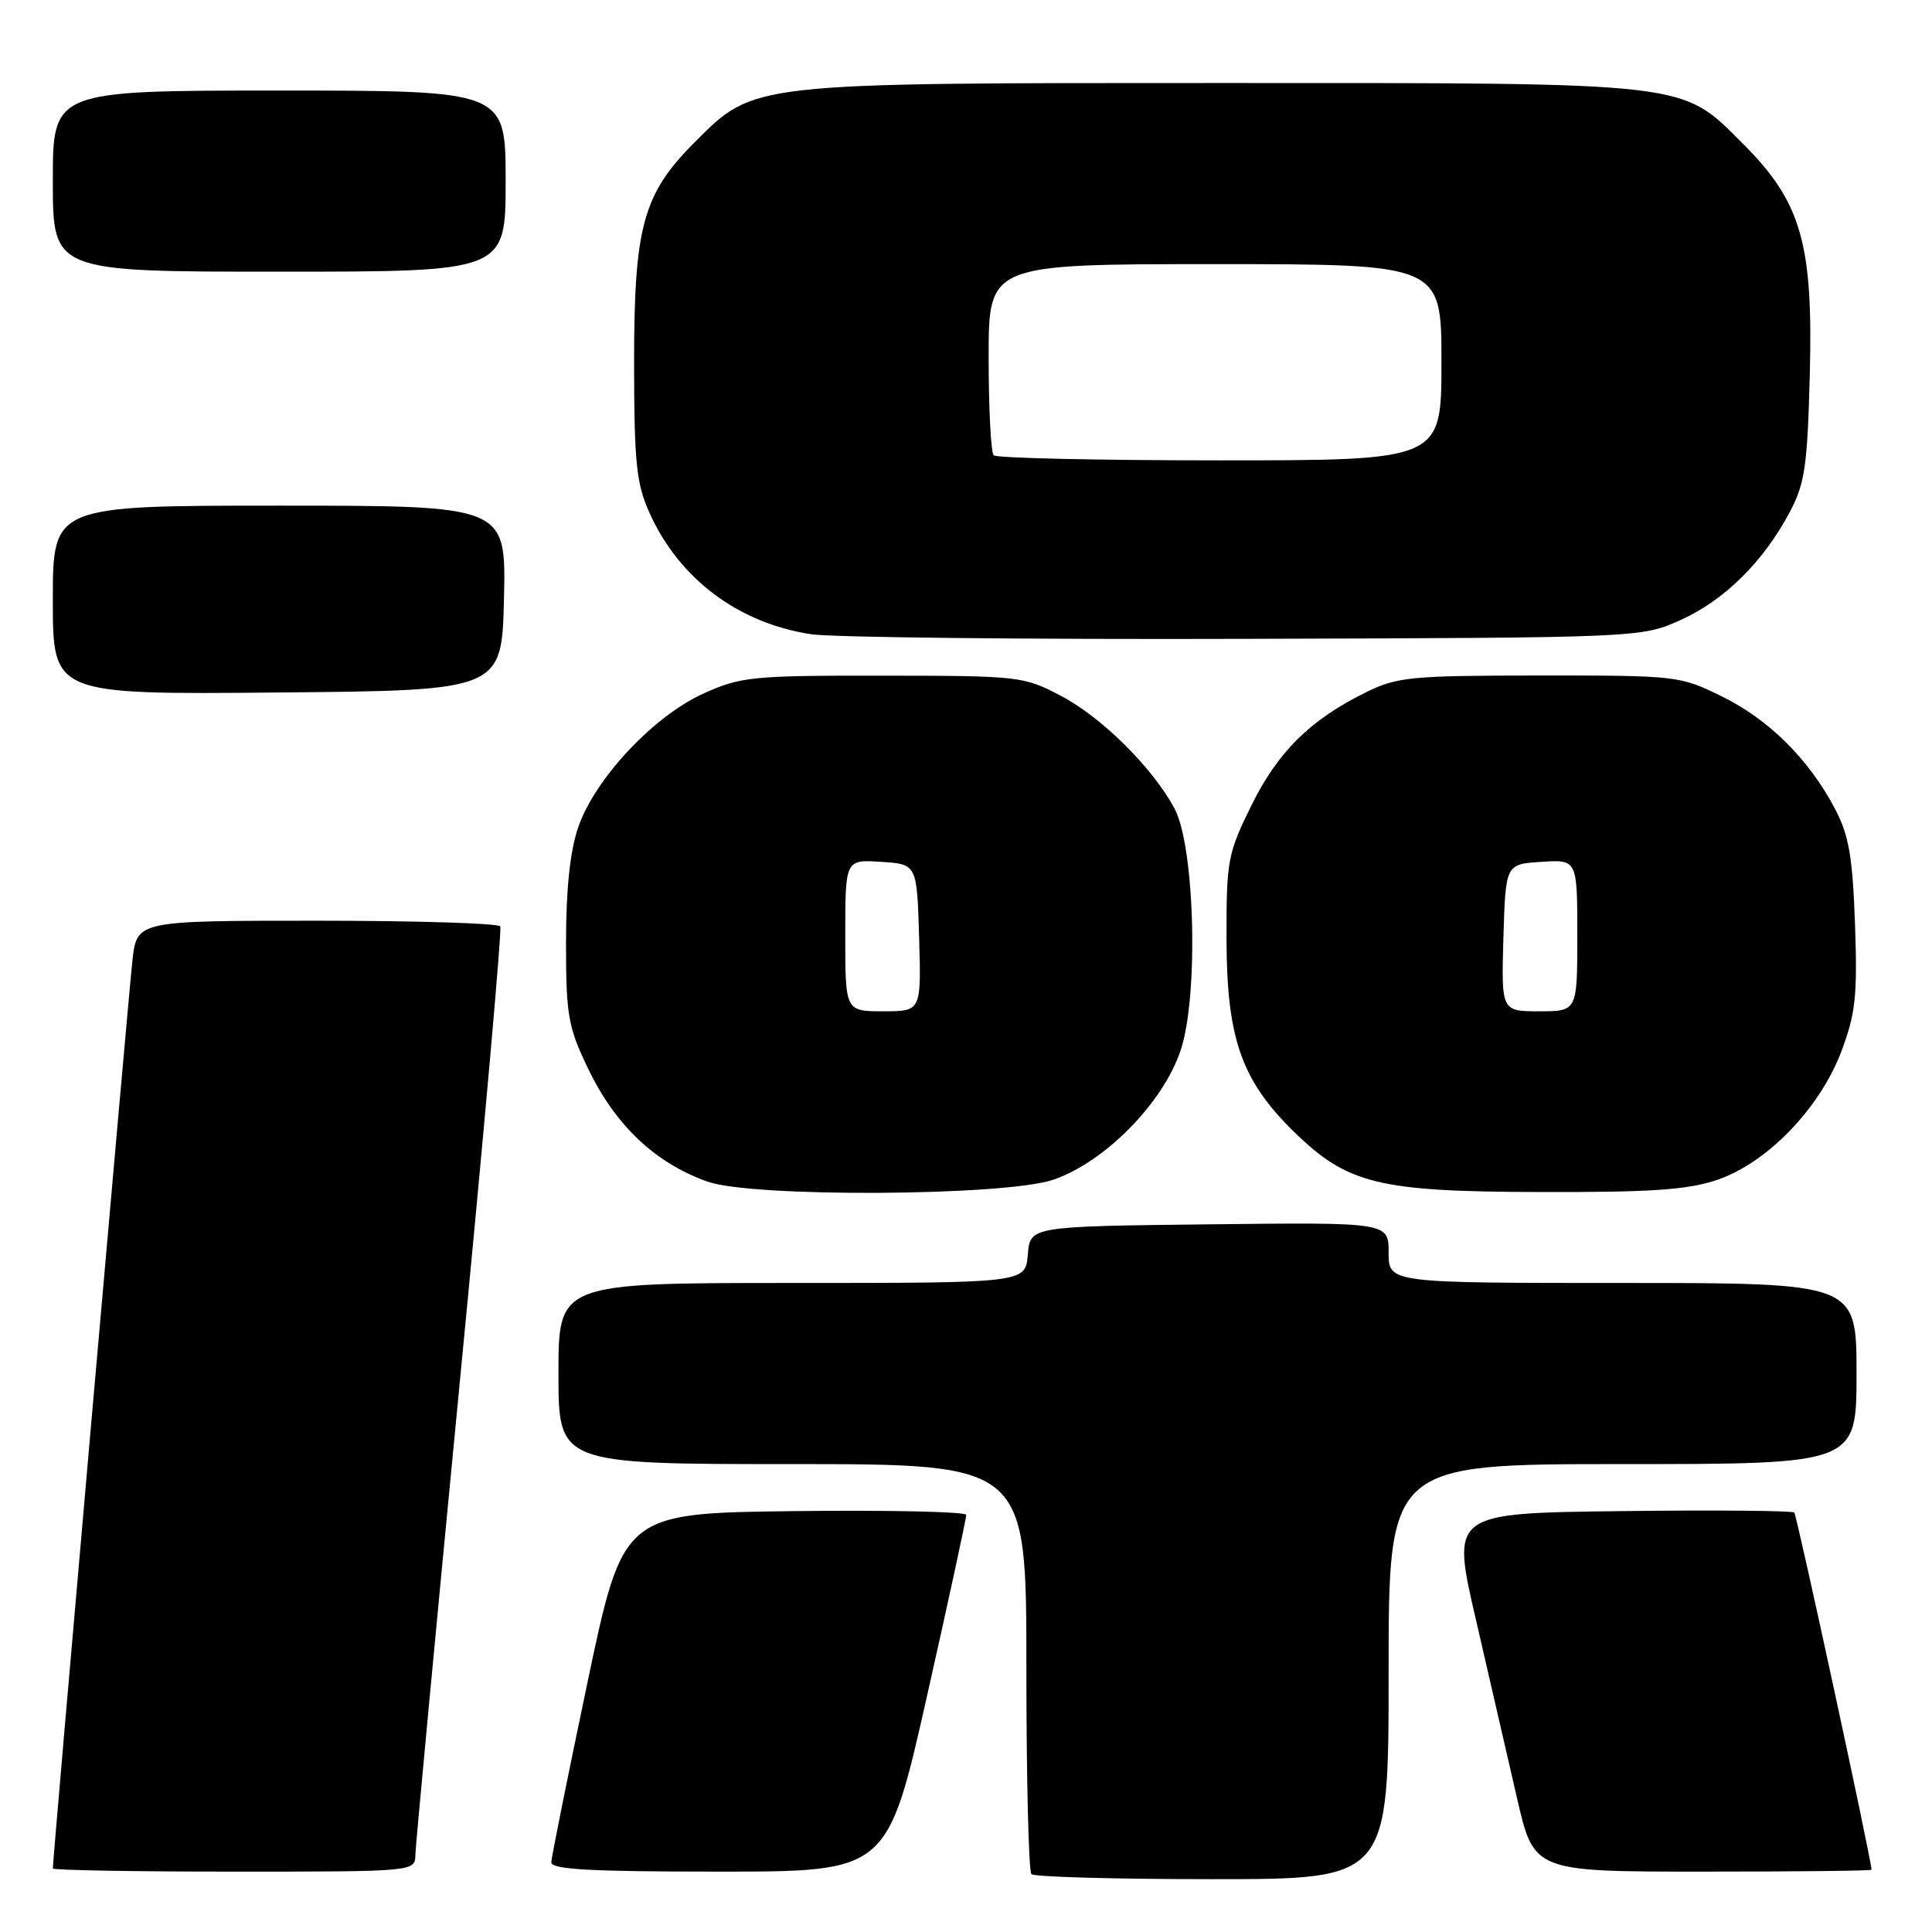 <?xml version="1.0" encoding="UTF-8" standalone="no"?>
<!DOCTYPE svg PUBLIC "-//W3C//DTD SVG 1.1//EN" "http://www.w3.org/Graphics/SVG/1.1/DTD/svg11.dtd" >
<svg xmlns="http://www.w3.org/2000/svg" xmlns:xlink="http://www.w3.org/1999/xlink" version="1.1" viewBox="0 0 256 256">
 <g >
 <path fill="currentColor"
d=" M 184.00 221.50 C 184.00 194.00 184.00 194.00 215.00 194.00 C 246.00 194.00 246.00 194.00 246.00 182.00 C 246.00 170.00 246.00 170.00 215.00 170.00 C 184.00 170.00 184.00 170.00 184.00 165.98 C 184.00 161.96 184.00 161.96 160.25 162.23 C 136.50 162.50 136.50 162.50 136.19 166.25 C 135.88 170.00 135.88 170.00 104.94 170.00 C 74.00 170.00 74.00 170.00 74.00 182.00 C 74.00 194.00 74.00 194.00 105.00 194.00 C 136.00 194.00 136.00 194.00 136.00 220.83 C 136.00 235.59 136.30 247.97 136.67 248.33 C 137.03 248.70 147.83 249.00 160.67 249.00 C 184.00 249.00 184.00 249.00 184.00 221.50 Z  M 55.04 245.75 C 55.07 244.51 57.70 216.50 60.89 183.50 C 64.09 150.50 66.52 123.16 66.29 122.75 C 66.07 122.34 55.14 122.00 42.01 122.00 C 18.14 122.00 18.14 122.00 17.55 127.25 C 17.05 131.64 7.00 246.31 7.00 247.58 C 7.00 247.81 17.80 248.00 31.00 248.00 C 55.00 248.00 55.00 248.00 55.04 245.75 Z  M 122.83 224.75 C 125.71 211.96 128.05 201.15 128.03 200.73 C 128.01 200.31 117.78 200.08 105.28 200.23 C 82.56 200.50 82.56 200.50 77.83 223.00 C 75.23 235.38 73.08 246.06 73.05 246.75 C 73.01 247.71 78.10 248.00 95.29 248.00 C 117.59 248.00 117.59 248.00 122.83 224.75 Z  M 247.99 247.75 C 247.93 246.24 238.09 200.75 237.75 200.42 C 237.50 200.17 227.17 200.08 214.80 200.23 C 192.30 200.50 192.30 200.50 195.54 214.50 C 197.32 222.20 199.78 232.89 201.01 238.25 C 203.25 248.00 203.25 248.00 225.62 248.00 C 237.93 248.00 248.00 247.89 247.99 247.75 Z  M 139.56 156.32 C 146.40 153.99 154.13 146.13 156.45 139.15 C 158.84 131.97 158.33 112.19 155.63 107.14 C 152.74 101.73 145.98 95.03 140.54 92.18 C 135.63 89.61 135.04 89.54 117.00 89.53 C 99.64 89.51 98.17 89.66 93.23 91.89 C 86.61 94.87 78.79 103.22 76.61 109.64 C 75.53 112.80 75.00 117.84 75.00 124.93 C 75.00 134.51 75.27 136.06 77.88 141.50 C 81.50 149.08 86.78 154.09 93.74 156.57 C 99.67 158.69 133.16 158.50 139.56 156.32 Z  M 227.56 156.33 C 234.19 154.07 241.17 146.83 244.01 139.26 C 245.87 134.31 246.13 131.95 245.80 122.50 C 245.48 113.53 245.00 110.71 243.16 107.20 C 239.72 100.64 234.41 95.35 228.16 92.28 C 222.59 89.54 222.22 89.50 204.00 89.51 C 186.94 89.52 185.15 89.69 181.00 91.73 C 173.61 95.37 169.32 99.61 165.80 106.76 C 162.67 113.12 162.50 114.01 162.52 124.48 C 162.55 137.54 164.49 143.12 171.37 149.88 C 178.53 156.90 182.57 157.90 204.07 157.95 C 218.91 157.99 223.63 157.66 227.56 156.33 Z  M 66.78 79.25 C 67.06 67.00 67.06 67.00 37.03 67.00 C 7.00 67.00 7.00 67.00 7.00 79.51 C 7.00 92.03 7.00 92.03 36.75 91.76 C 66.50 91.50 66.50 91.50 66.78 79.25 Z  M 222.74 82.13 C 228.52 79.52 233.71 74.37 237.18 67.80 C 239.16 64.05 239.50 61.71 239.81 49.50 C 240.25 32.25 238.66 26.75 230.98 19.08 C 222.70 10.79 224.46 11.00 162.00 11.00 C 99.14 11.00 100.00 10.90 92.04 18.86 C 85.16 25.74 84.00 30.05 84.02 48.43 C 84.04 61.41 84.33 64.12 86.08 68.00 C 90.02 76.71 97.83 82.57 107.48 84.04 C 110.24 84.46 136.12 84.74 165.00 84.65 C 217.50 84.50 217.50 84.50 222.74 82.13 Z  M 67.00 24.00 C 67.00 12.00 67.00 12.00 37.00 12.00 C 7.00 12.00 7.00 12.00 7.00 24.00 C 7.00 36.00 7.00 36.00 37.00 36.00 C 67.00 36.00 67.00 36.00 67.00 24.00 Z  M 112.00 123.95 C 112.00 113.89 112.00 113.89 116.75 114.20 C 121.50 114.50 121.50 114.50 121.79 124.25 C 122.07 134.00 122.07 134.00 117.04 134.00 C 112.00 134.00 112.00 134.00 112.00 123.95 Z  M 199.21 124.25 C 199.50 114.50 199.50 114.50 204.25 114.20 C 209.00 113.89 209.00 113.89 209.00 123.95 C 209.00 134.00 209.00 134.00 203.96 134.00 C 198.93 134.00 198.93 134.00 199.21 124.25 Z  M 131.67 60.33 C 131.30 59.97 131.00 54.12 131.00 47.33 C 131.00 35.00 131.00 35.00 161.00 35.00 C 191.00 35.00 191.00 35.00 191.00 48.00 C 191.00 61.00 191.00 61.00 161.67 61.00 C 145.53 61.00 132.03 60.70 131.67 60.33 Z "/>
</g>
</svg>